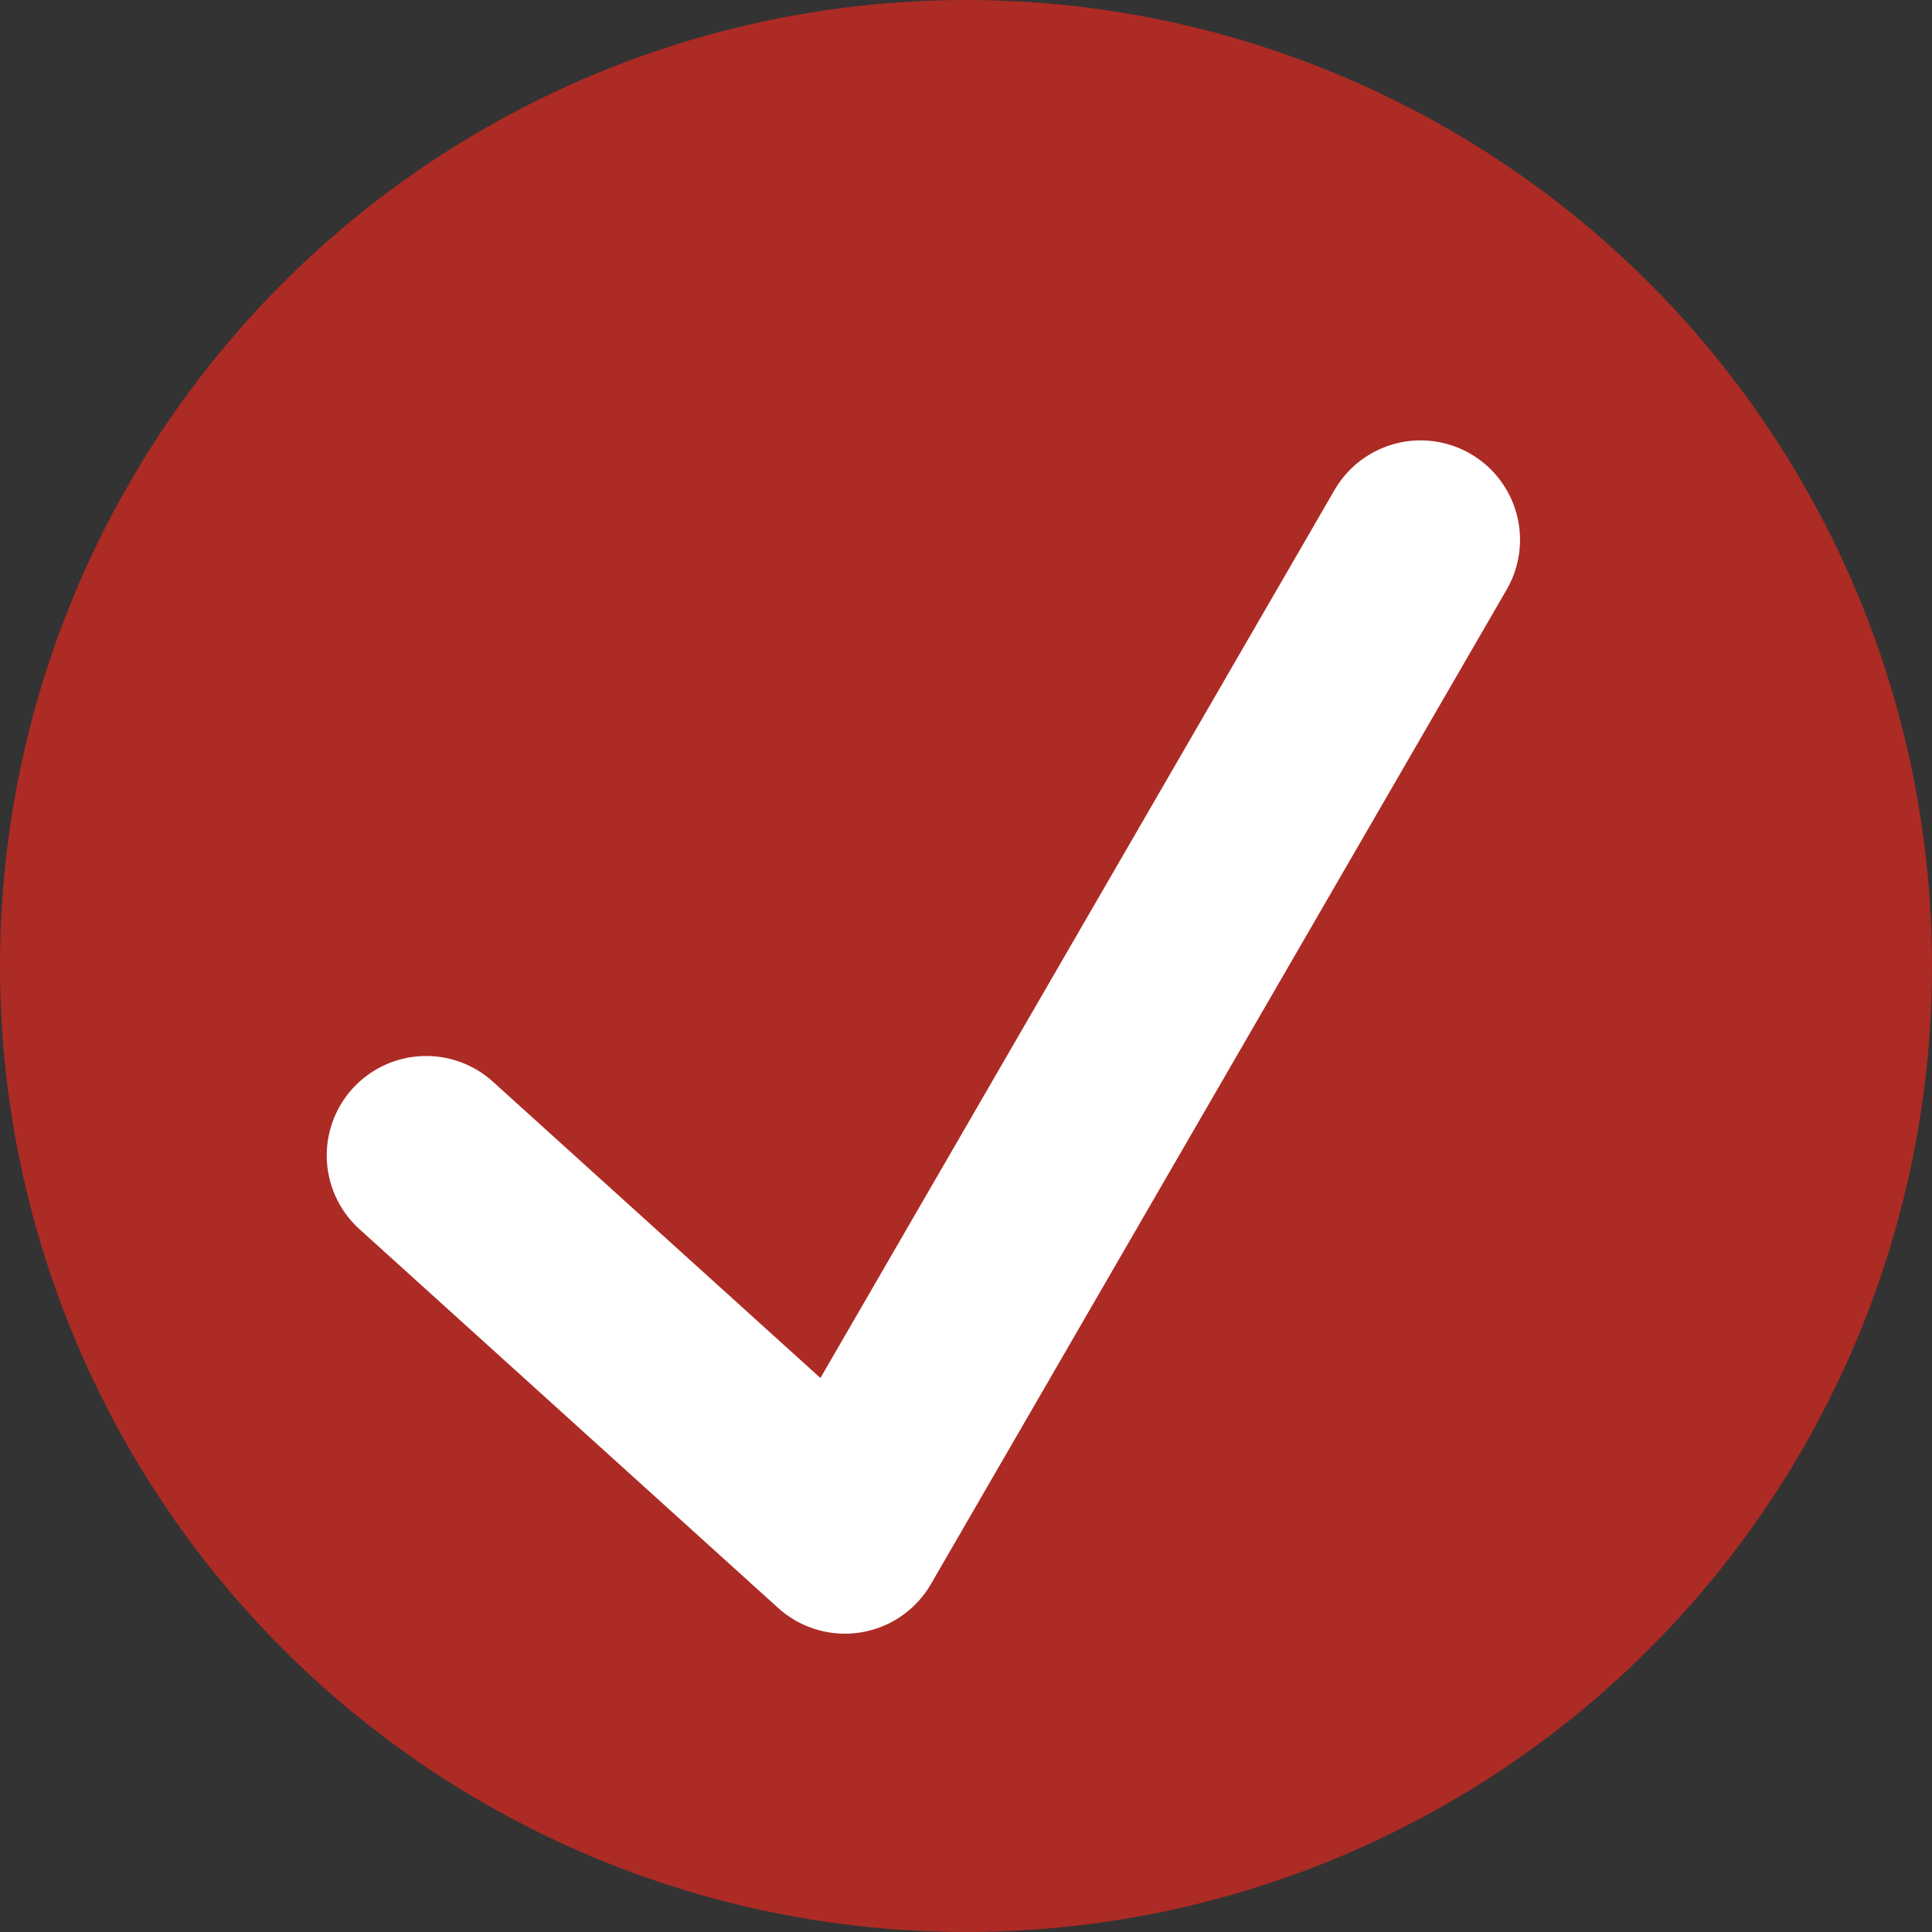 <svg width="68" height="68" viewBox="0 0 68 68" fill="none" xmlns="http://www.w3.org/2000/svg">
<rect x="0" y="0" width="68" height="68" fill="#333333" stroke="none"/>
<circle cx="34" cy="34" r="34" fill="#AC2B24"/>
<path d="M15 40.667L29.737 54L50 19" stroke="white" stroke-width="7" stroke-linecap="round" stroke-linejoin="round"/>
</svg>
